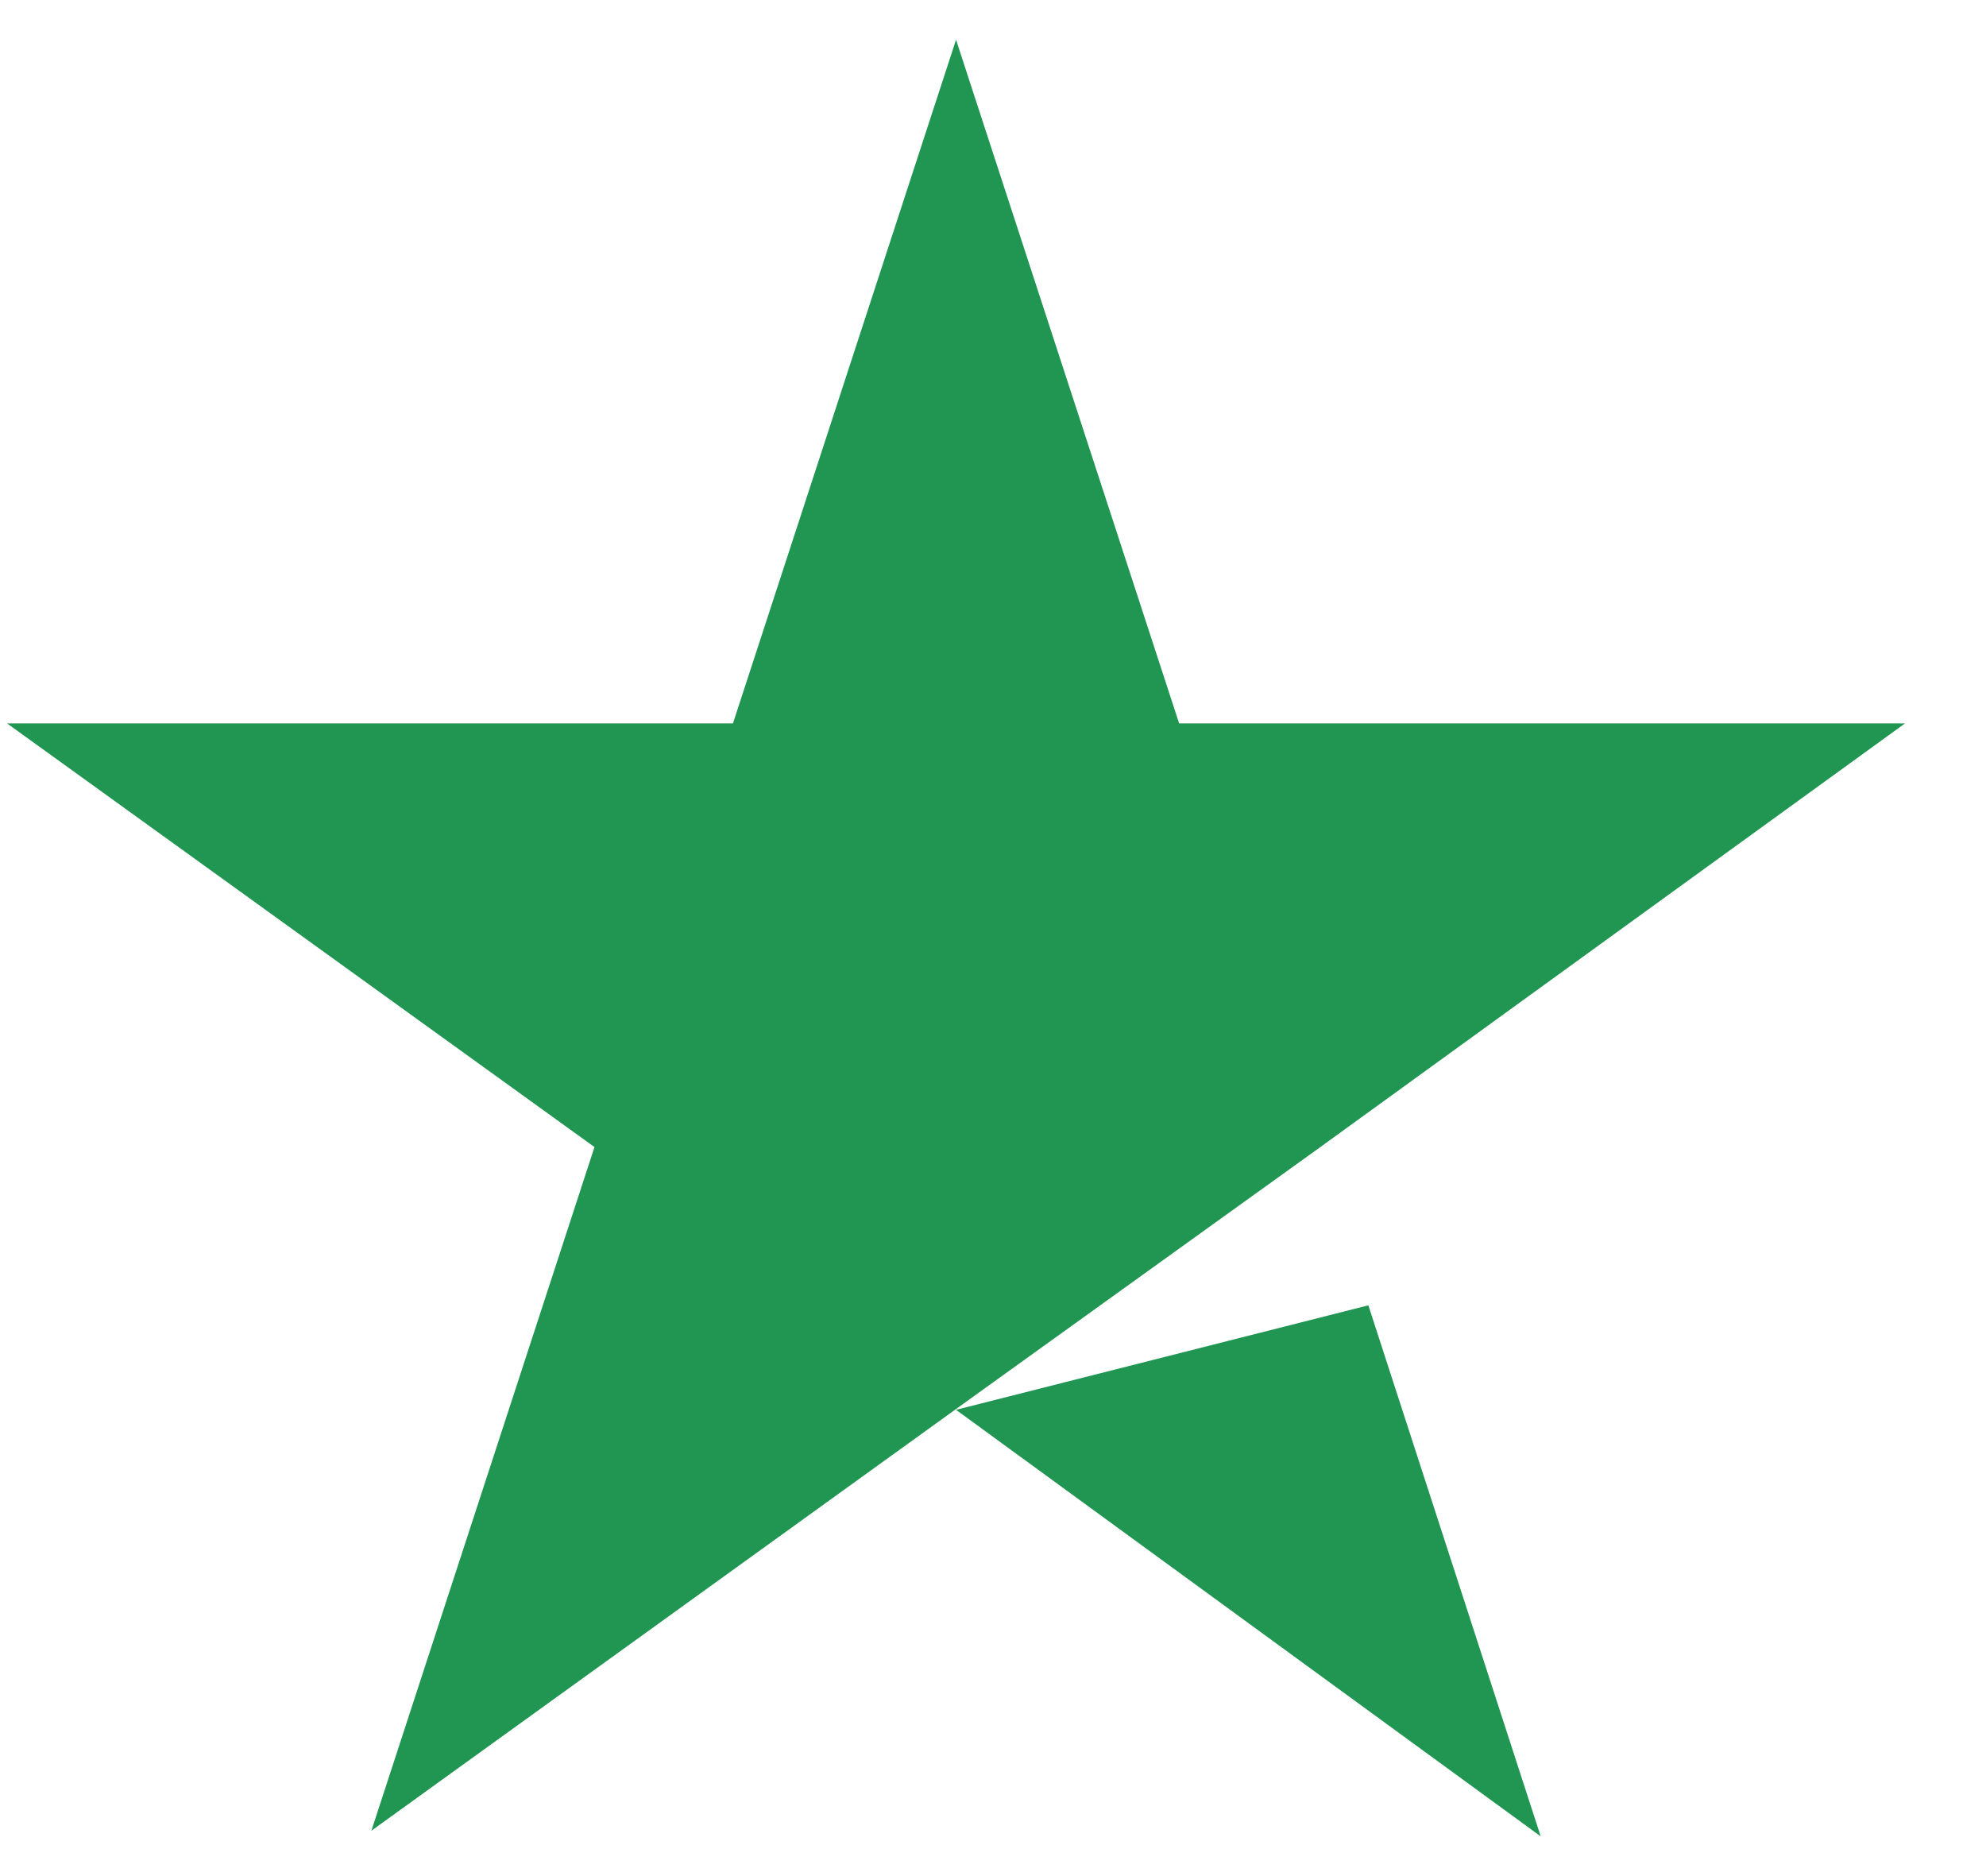 <svg width="18" height="17" viewBox="0 0 18 17" fill="none" xmlns="http://www.w3.org/2000/svg">
<path d="M8.665 12.775L12.402 11.828L13.964 16.64L8.665 12.775ZM17.266 6.555H10.687L8.665 0.36L6.643 6.555H0.064L5.388 10.394L3.366 16.589L8.691 12.749L11.967 10.394L17.266 6.555Z" fill="#219653"/>
</svg>
